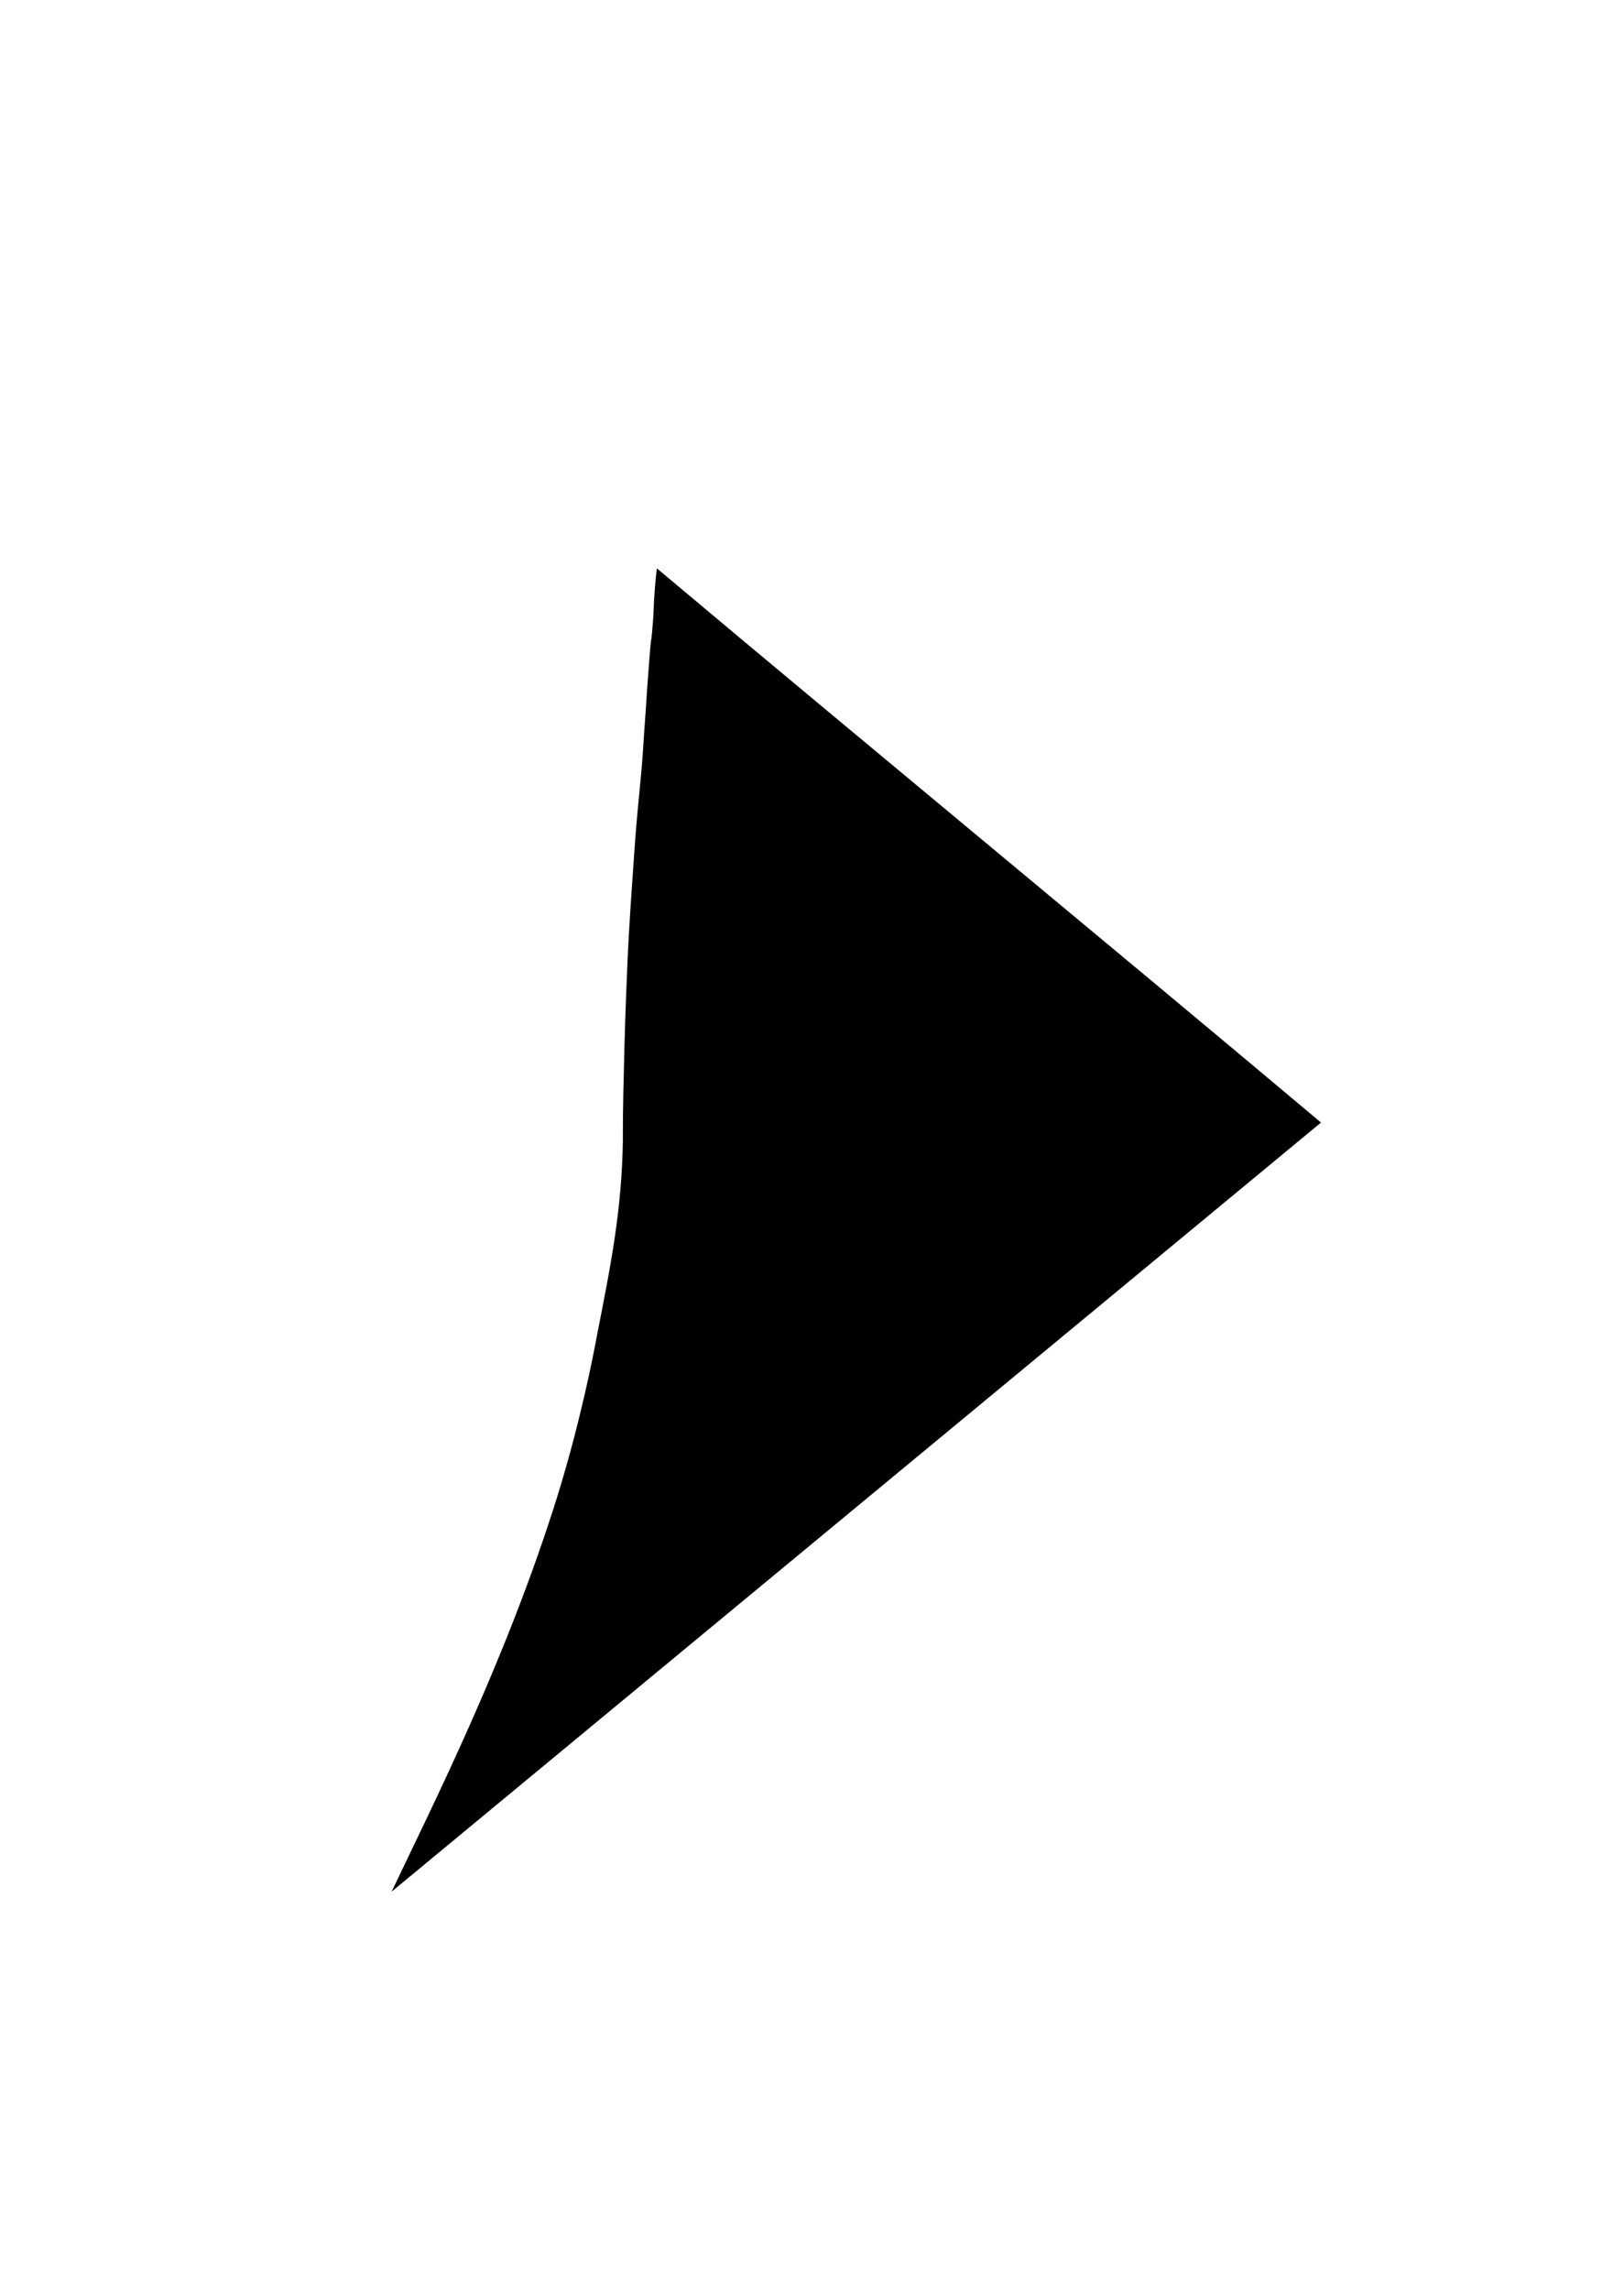 <?xml version="1.0" encoding="UTF-8" standalone="no"?>
<!-- Created with Inkscape (http://www.inkscape.org/) -->

<svg
   xmlns:dc="http://purl.org/dc/elements/1.1/"
   xmlns:cc="http://creativecommons.org/ns#"
   xmlns:rdf="http://www.w3.org/1999/02/22-rdf-syntax-ns#"
   xmlns:svg="http://www.w3.org/2000/svg"
   xmlns="http://www.w3.org/2000/svg"
   xmlns:sodipodi="http://sodipodi.sourceforge.net/DTD/sodipodi-0.dtd"
   xmlns:inkscape="http://www.inkscape.org/namespaces/inkscape"
   width="105mm"
   height="148mm"
   viewBox="0 0 105 148"
   version="1.1"
   id="svg8"
   inkscape:version="0.92.4 (5da689c313, 2019-01-14)"
   sodipodi:docname="Player_2.svg">
  <defs
     id="defs2" />
  <sodipodi:namedview
     id="base"
     pagecolor="#ffffff"
     bordercolor="#666666"
     borderopacity="1.0"
     inkscape:pageopacity="0.0"
     inkscape:pageshadow="2"
     inkscape:zoom="0.7"
     inkscape:cx="-78.448241"
     inkscape:cy="490.49844"
     inkscape:document-units="mm"
     inkscape:current-layer="Слой_1"
     showgrid="false"
     inkscape:window-width="1920"
     inkscape:window-height="1017"
     inkscape:window-x="-8"
     inkscape:window-y="-8"
     inkscape:window-maximized="1" />
  <g
     inkscape:label="Layer 1"
     inkscape:groupmode="layer"
     id="layer1"
     transform="translate(0,-149)">
    <g
       id="g3799"
       transform="matrix(0.265,0,0,0.265,58.235,186.315)">
      <g
         id="Слой_1"
         transform="translate(-192.143,9.286)">
	
		
	<g
   id="g3736"
   transform="matrix(1.337,0,0,1.337,65.663,-134.529)">
		<path
   id="path3734"
   d="m 171.301,193.131 -169.6,140.3 c 7.4,-15.6 21,-42.4 30.3,-72.3 4.2,-13.6 6.5,-25.5 7.2,-29.3 2.5,-12.7 4.5,-22.7 4.7,-35.4 0,-2.8 0,-6.2 0.2,-13.5 0.1,-5 0.3,-11.1 0.6,-18.1 0.3,-7.4 0.8,-14 1.4,-22.6 0.6,-8.2 1,-10.1 1.5,-17.4 0.2,-3.5 0.5,-6.9 0.7,-10.4 0.3,-4 0.4,-5.6 0.6,-7.9 0.1,-1.2 0.3,-2.1 0.4,-3.7 0.2,-2.2 0.2,-3.2 0.3,-5.2 0.1,-1.3 0.2,-3.2 0.5,-5.6 39.3,33 81.8,68 121.2,101.1 z"
   inkscape:connector-curvature="0" />

	</g>

</g>
    </g>
  </g>
  <style
     id="style3713"
     type="text/css">
	.st0{fill:#93AEDB;}
</style>
</svg>
